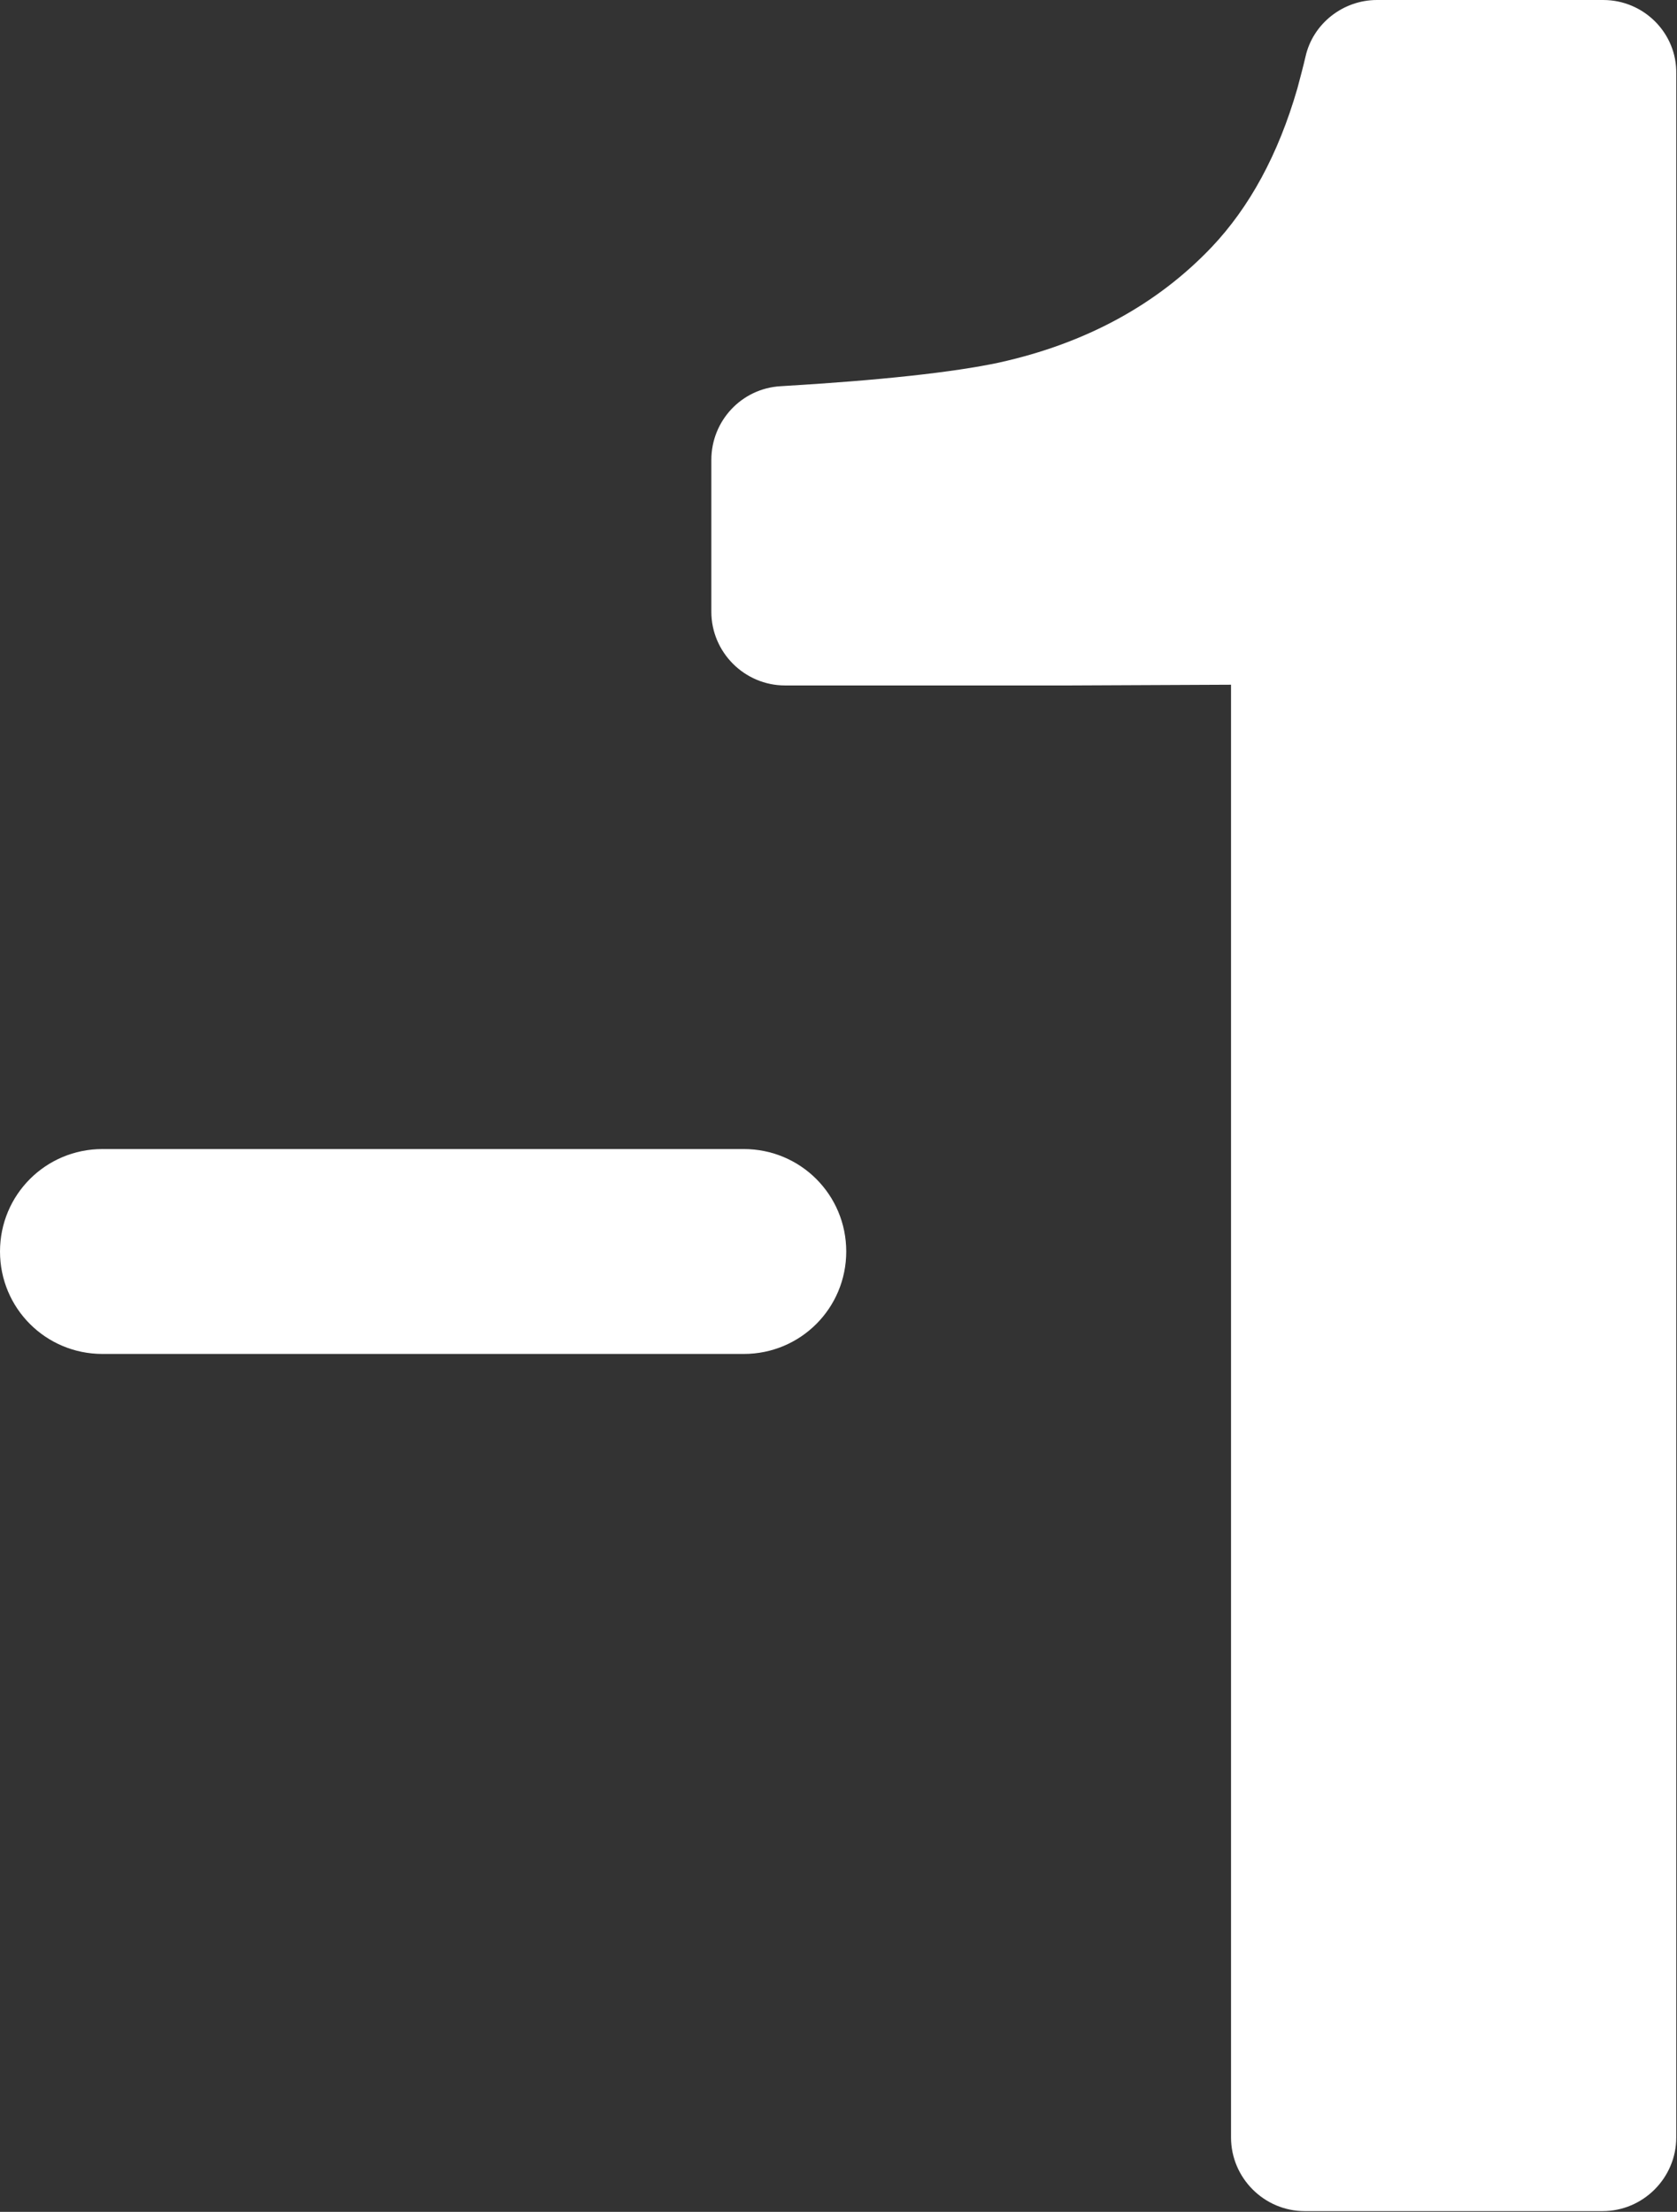 <svg enable-background="new 0 0 227.5 300.1" viewBox="0 0 227.5 300.1" xmlns="http://www.w3.org/2000/svg"><rect x="0" y="0" width="227.5" height="300.1" fill="#333333" stroke="none"/><g fill="#fff"><path d="m 217.5 0 h -30.7 c -4.6 0 -8.7 3.2 -9.7 7.7 -.3 1.3 -.7 2.8 -1.1 4.3 -2.6 9 -6.5 16.1 -11.6 21.5 -7.4 7.8 -17.1 13.1 -28.9 15.7 -6.1 1.3 -16 2.4 -29.6 3.2 -5.3 .3 -9.4 4.7 -9.4 10 v 20.6 c 0 5.5 4.5 10 10 10 h 38.6 l 21.9 -.1 v 197.1 c 0 5.5 4.5 10 10 10 h 40.4 c 5.5 0 10 -4.5 10 -10 v -280 c .1 -5.5 -4.4 -10 -9.9 -10 z"/><path d="m 100.9 155.9 h -87 c -7.7 0 -13.9 6.2 -13.9 13.9 s 6.2 13.9 13.9 13.9 h 87 c 7.7 0 13.9 -6.2 13.9 -13.9 s -6.2 -13.9 -13.9 -13.9 z"/></g></svg>